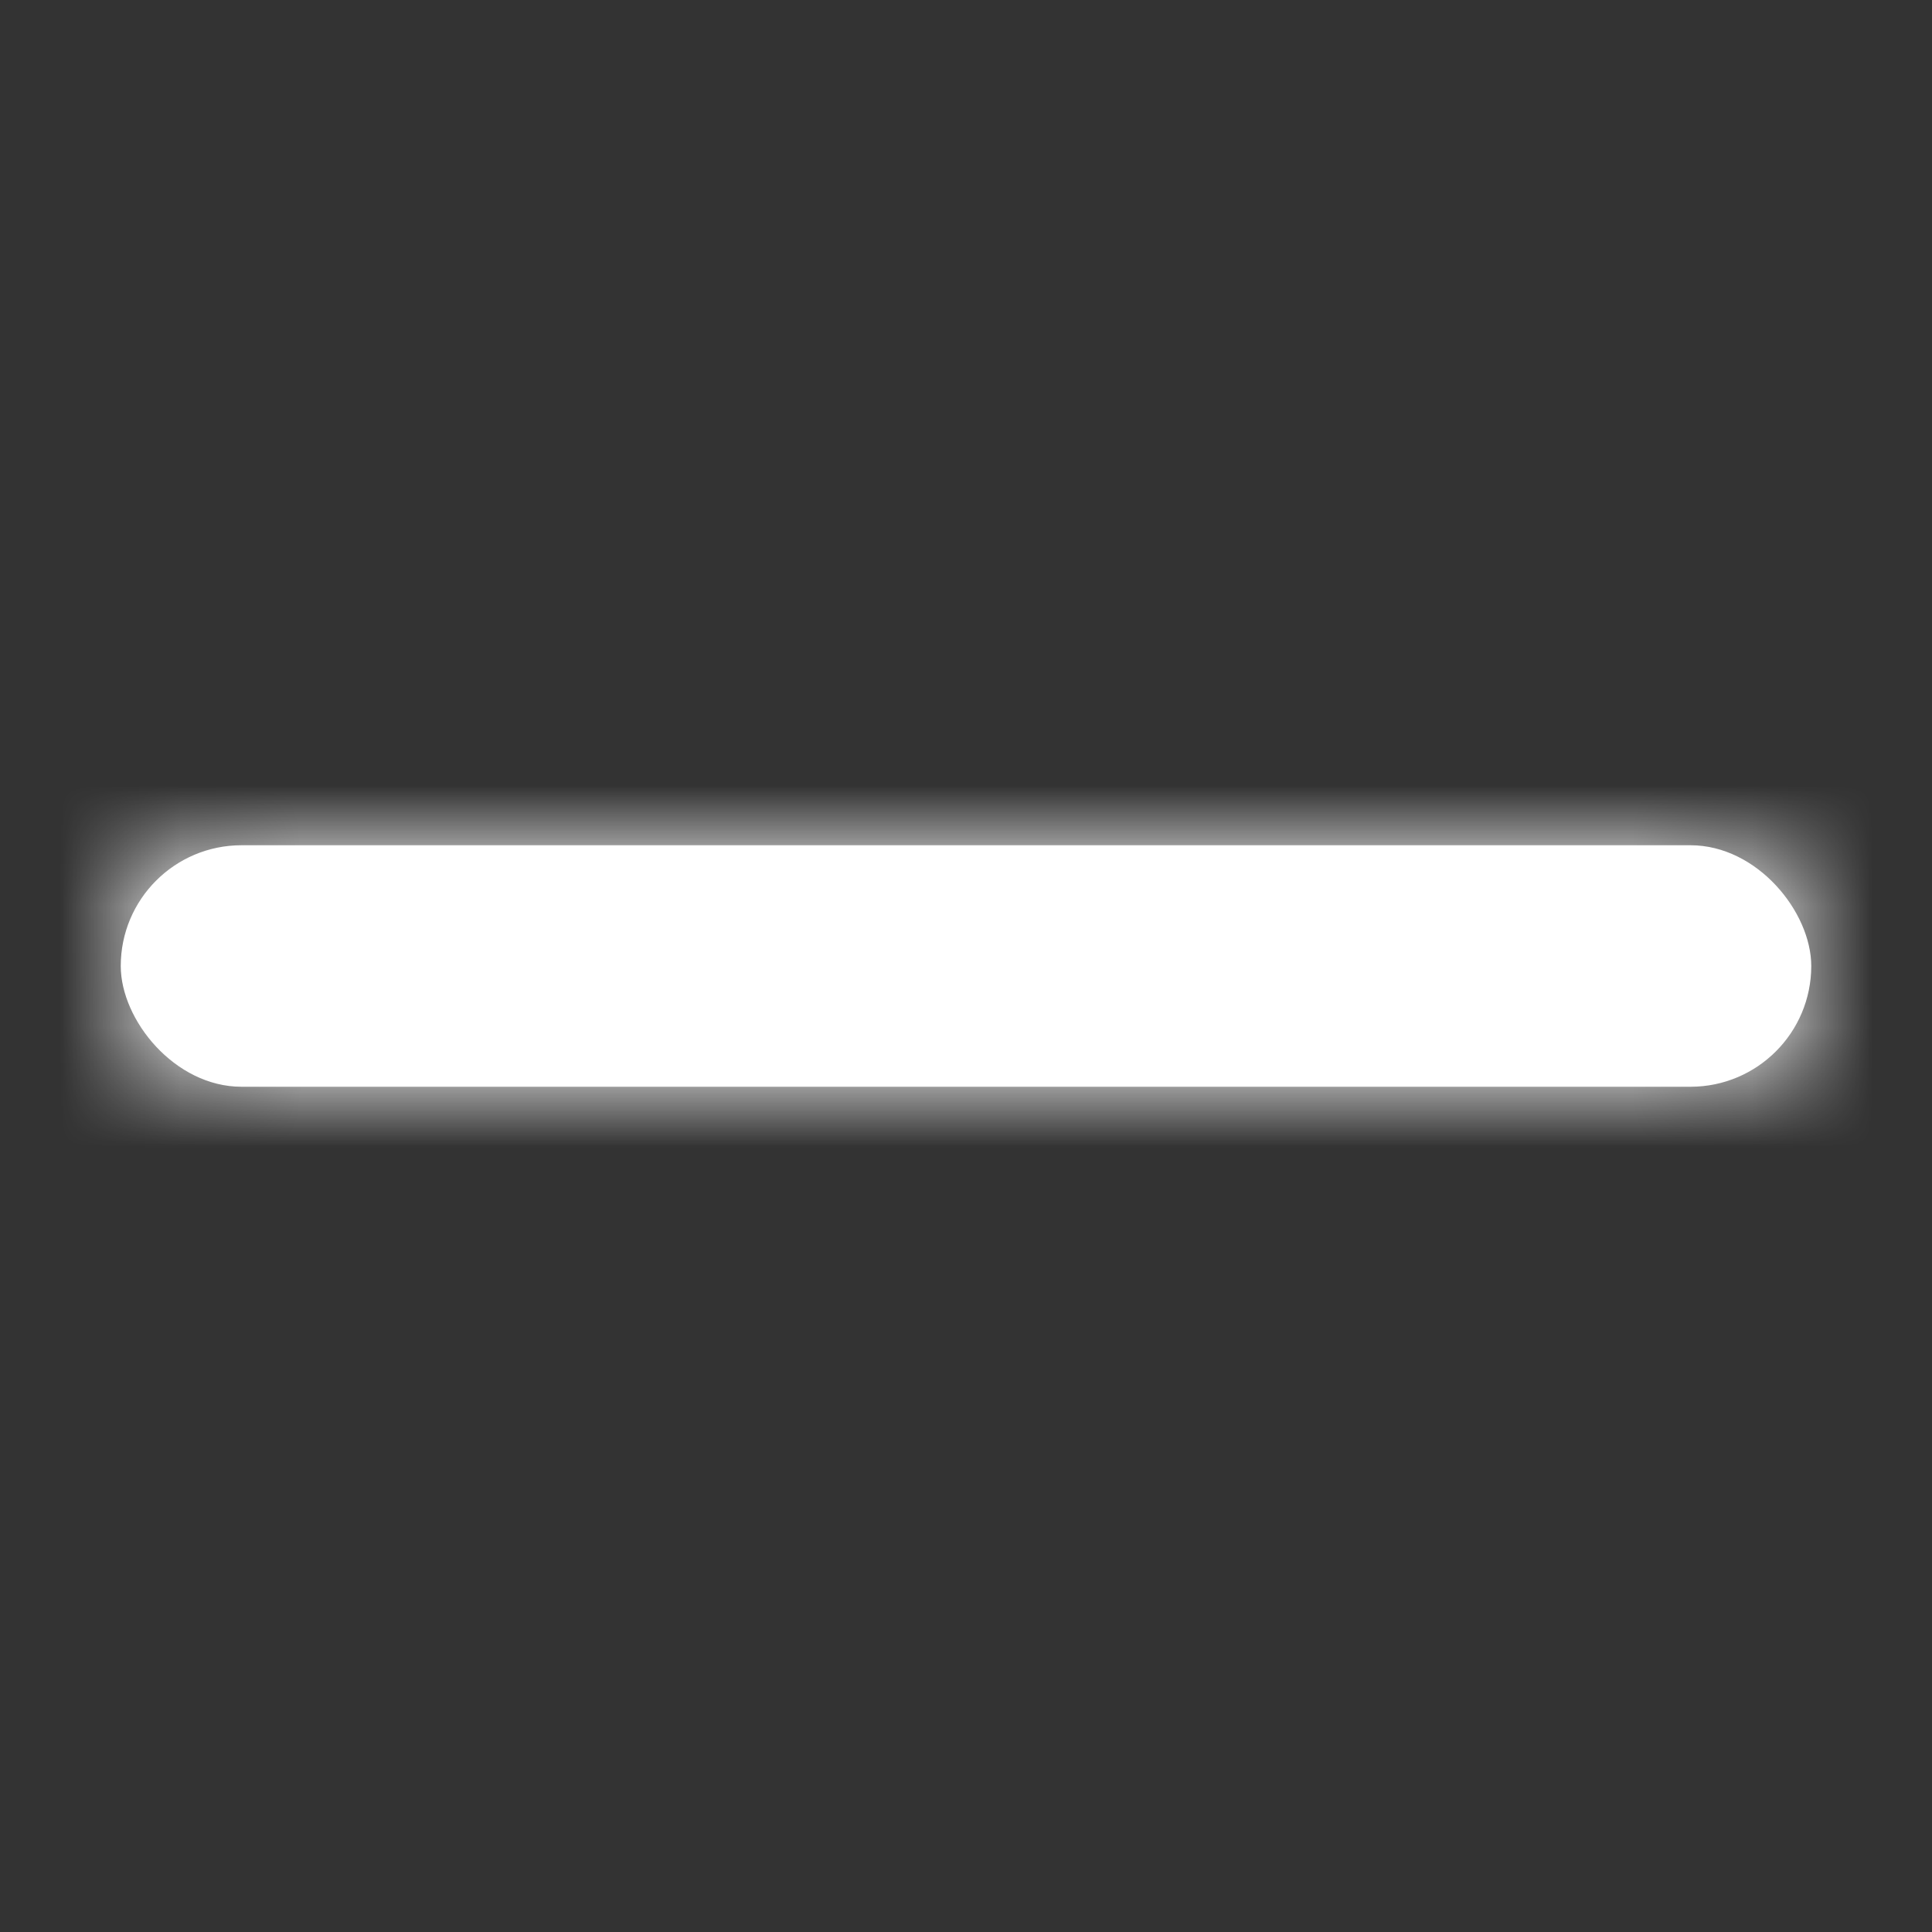 <?xml version="1.0" encoding="UTF-8"?>
<svg width="16px" height="16px" viewBox="0 0 16 16" version="1.1" xmlns="http://www.w3.org/2000/svg" xmlns:xlink="http://www.w3.org/1999/xlink">
    <rect x="0" y="0" width="16" height="16" fill="#333333" stroke="none"/>
    <!-- Generator: Sketch 64 (93537) - https://sketch.com -->
    <title>Icon/16/dash</title>
    <desc>Created with Sketch.</desc>
    <defs>
        <rect id="path-1" x="1" y="7" width="14" height="2" rx="1"></rect>
    </defs>
    <g id="Icon/16/dash" stroke="none" stroke-width="1" fill="none" fill-rule="evenodd">
        <mask id="mask-2" fill="white">
            <use xlink:href="#path-1"></use>
        </mask>
        <use id="Mask" fill="white" xlink:href="#path-1"></use>
        <g id="Icon/Colour/BMO-Accessible-Blue" mask="url(#mask-2)" fill="white">
            <rect x="0" y="0" width="16" height="16"></rect>
        </g>
    </g>
</svg>